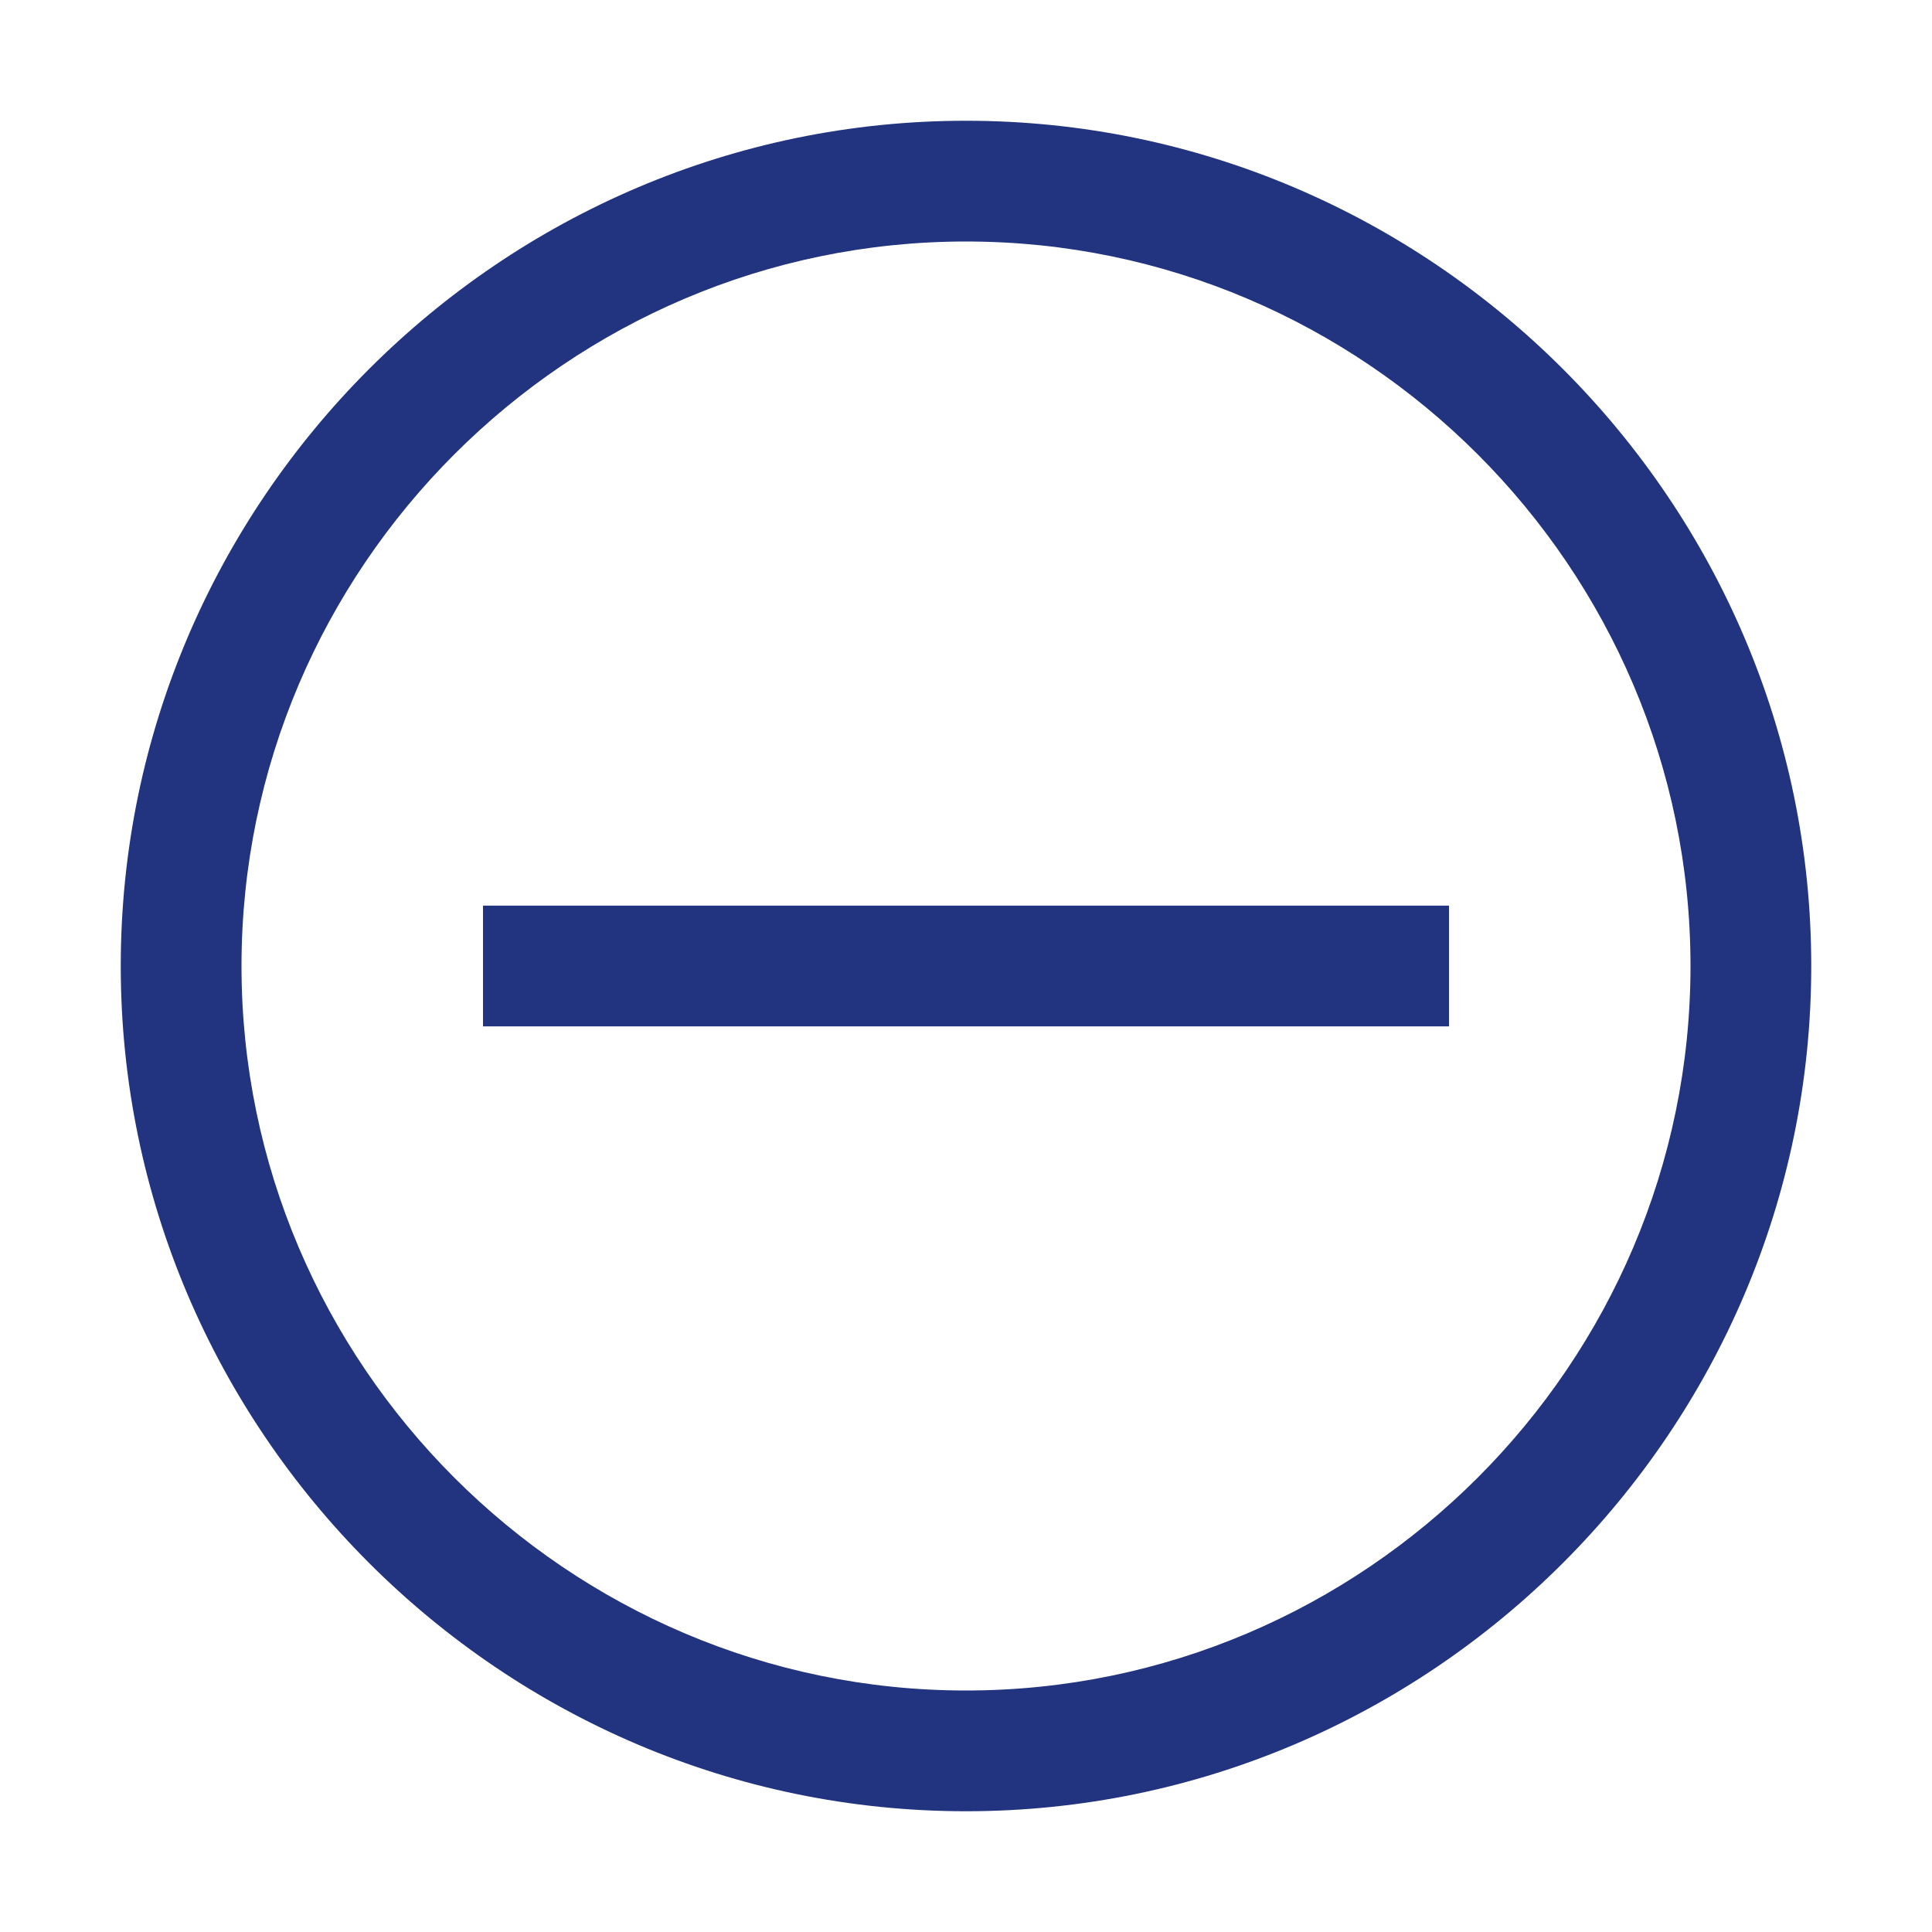 <svg width="32" height="32" viewBox="0 0 32 32" fill="none" xmlns="http://www.w3.org/2000/svg">
<path d="M16 4C22.6 4 28 9.4 28 16C28 22.6 22.6 28 16 28C9.4 28 4 22.6 4 16C4 9.4 9.4 4 16 4ZM16 2C8.3 2 2 8.3 2 16C2 23.7 8.3 30 16 30C23.7 30 30 23.7 30 16C30 8.3 23.7 2 16 2Z" fill="#22347F"/>
<path d="M8 15H24V17H8V15Z" fill="#22347F"/>
</svg>
